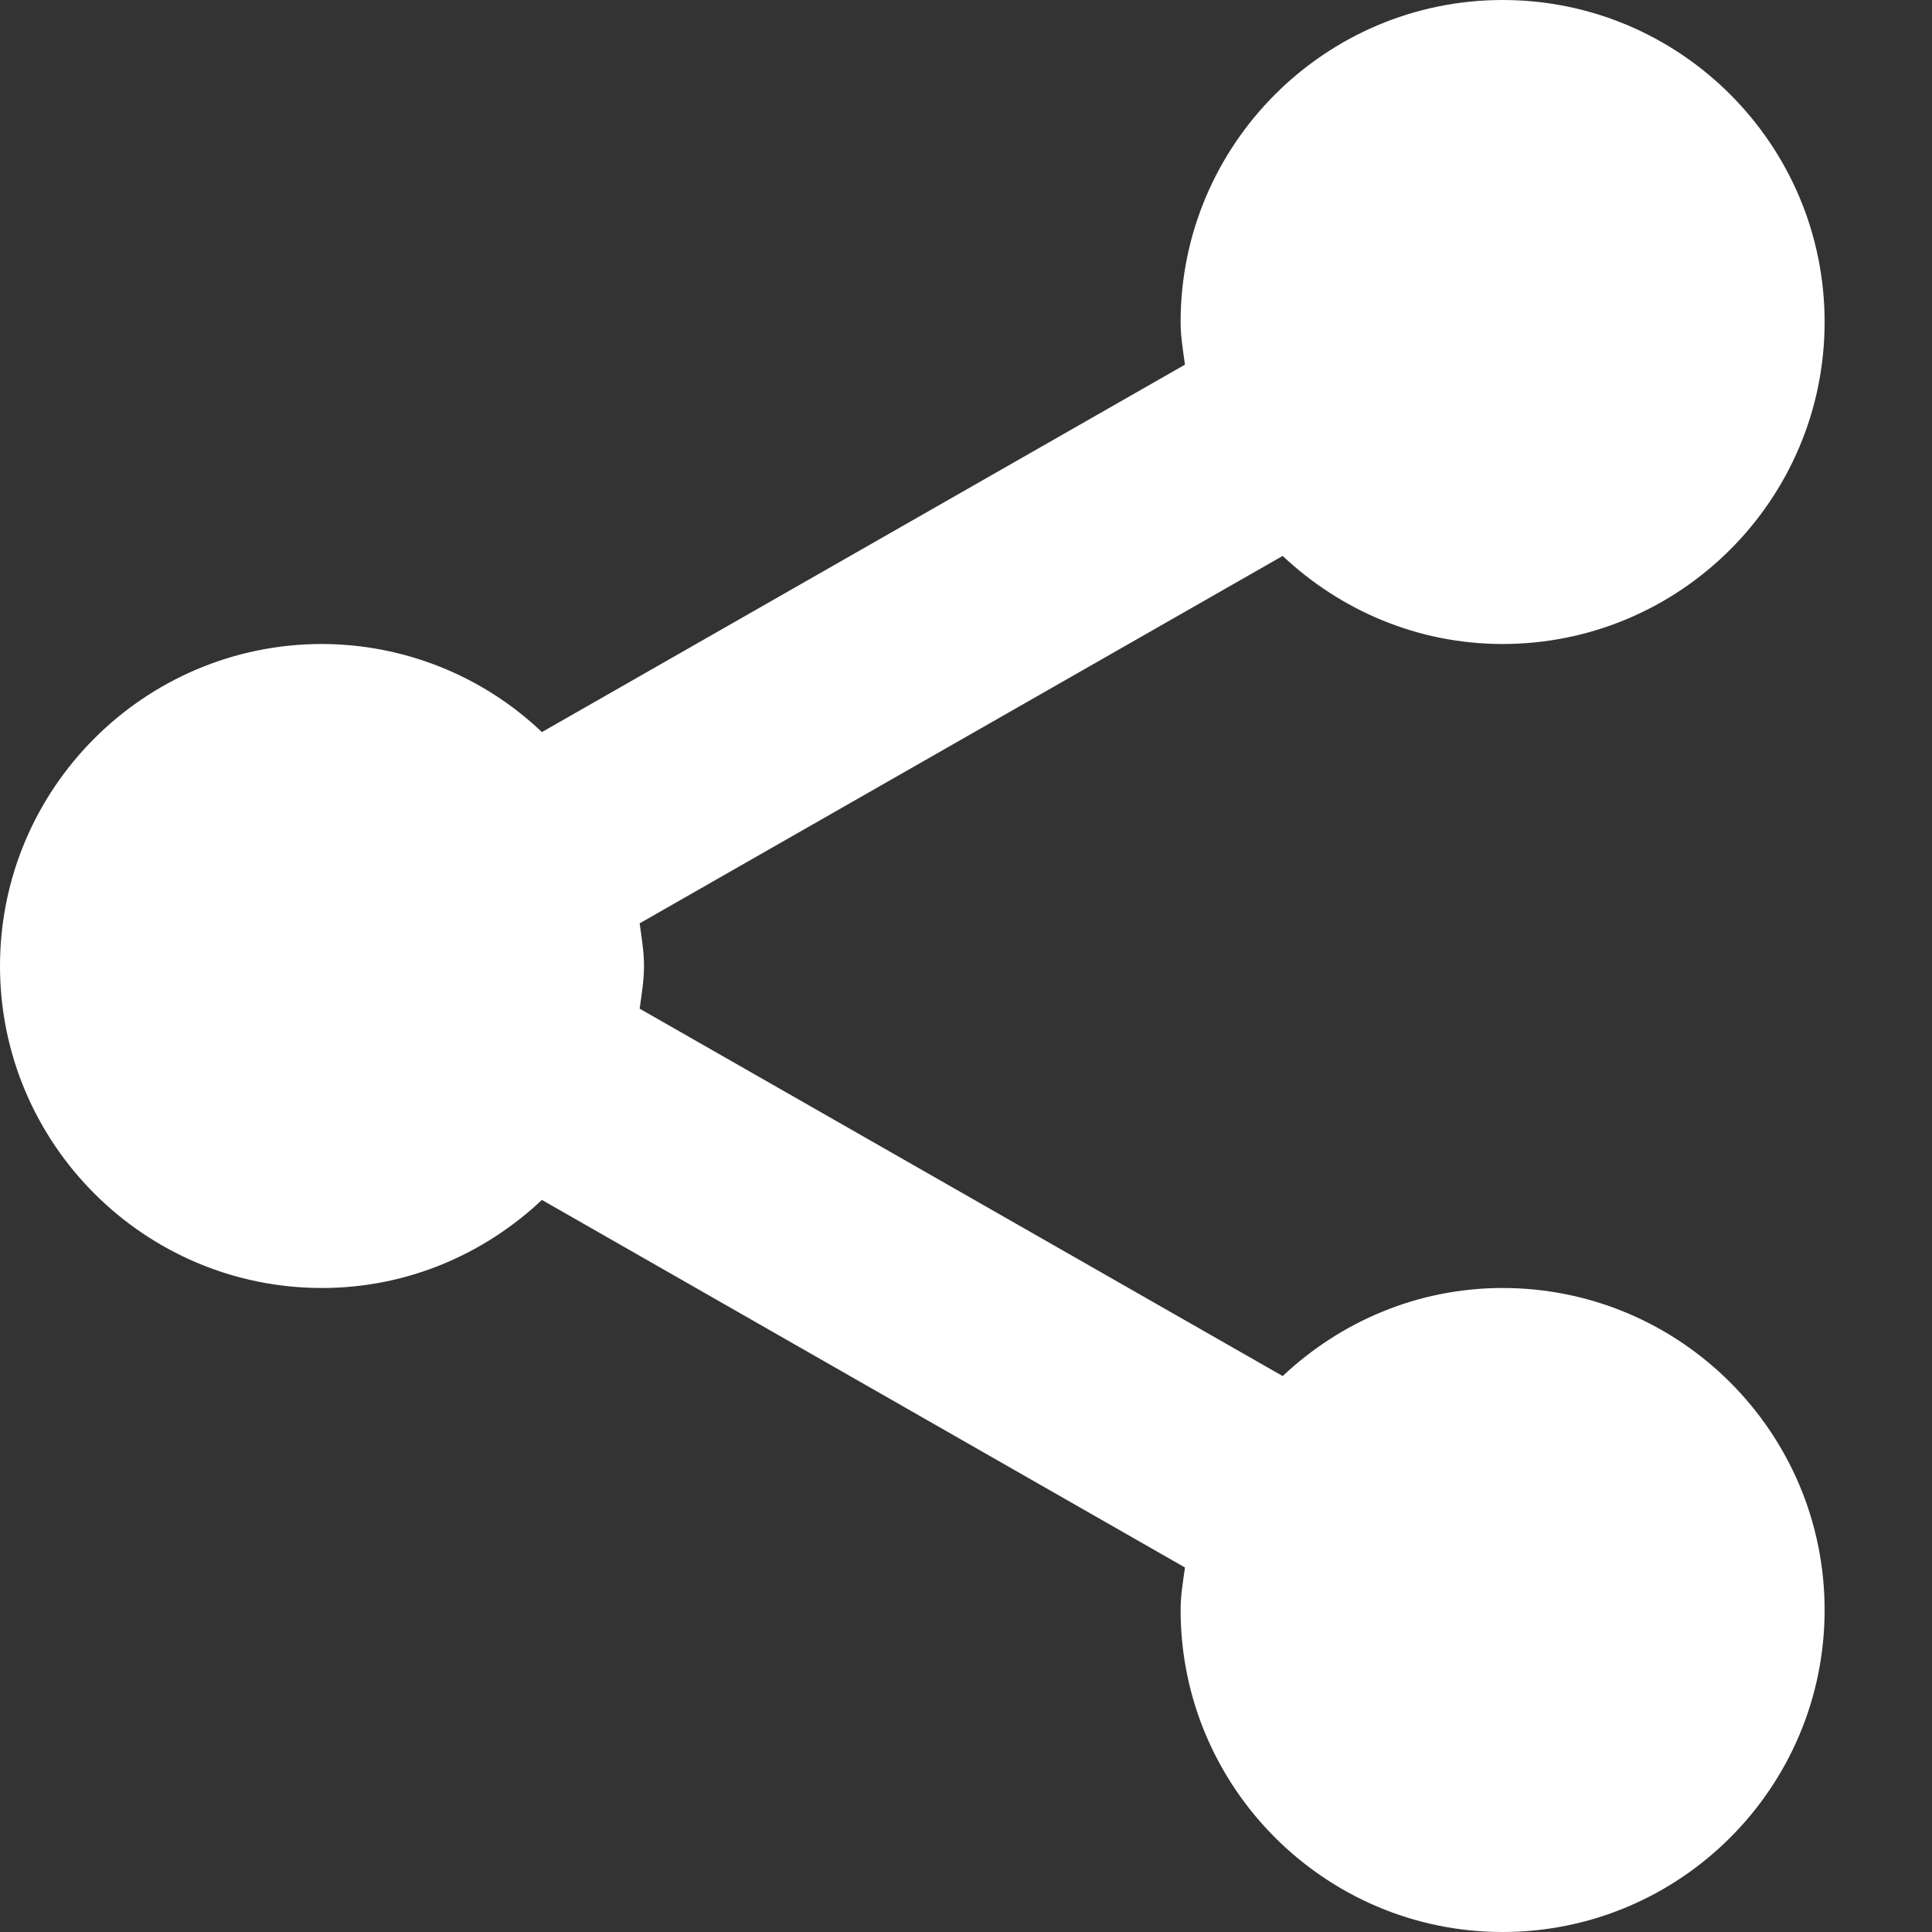 <svg width="12" height="12" viewBox="0 0 12 12" fill="none" xmlns="http://www.w3.org/2000/svg">
<rect x="0" y="0" width="12" height="12" fill="#333333" stroke="none"/>
<path d="M0 6C0 7.103 0.897 8 2 8C2.529 8 3.008 7.79 3.366 7.453L7.36 9.736C7.348 9.823 7.333 9.909 7.333 10C7.333 11.103 8.231 12 9.333 12C10.436 12 11.333 11.103 11.333 10C11.333 8.897 10.436 8 9.333 8C8.804 8 8.325 8.21 7.967 8.547L3.973 6.265C3.985 6.177 4 6.091 4 6C4 5.909 3.985 5.823 3.973 5.735L7.967 3.453C8.325 3.79 8.804 4 9.333 4C10.436 4 11.333 3.103 11.333 2C11.333 0.897 10.436 0 9.333 0C8.231 0 7.333 0.897 7.333 2C7.333 2.091 7.348 2.177 7.36 2.265L3.366 4.547C2.997 4.196 2.508 4.001 2 4C0.897 4 0 4.897 0 6Z" fill="white"/>
</svg>
